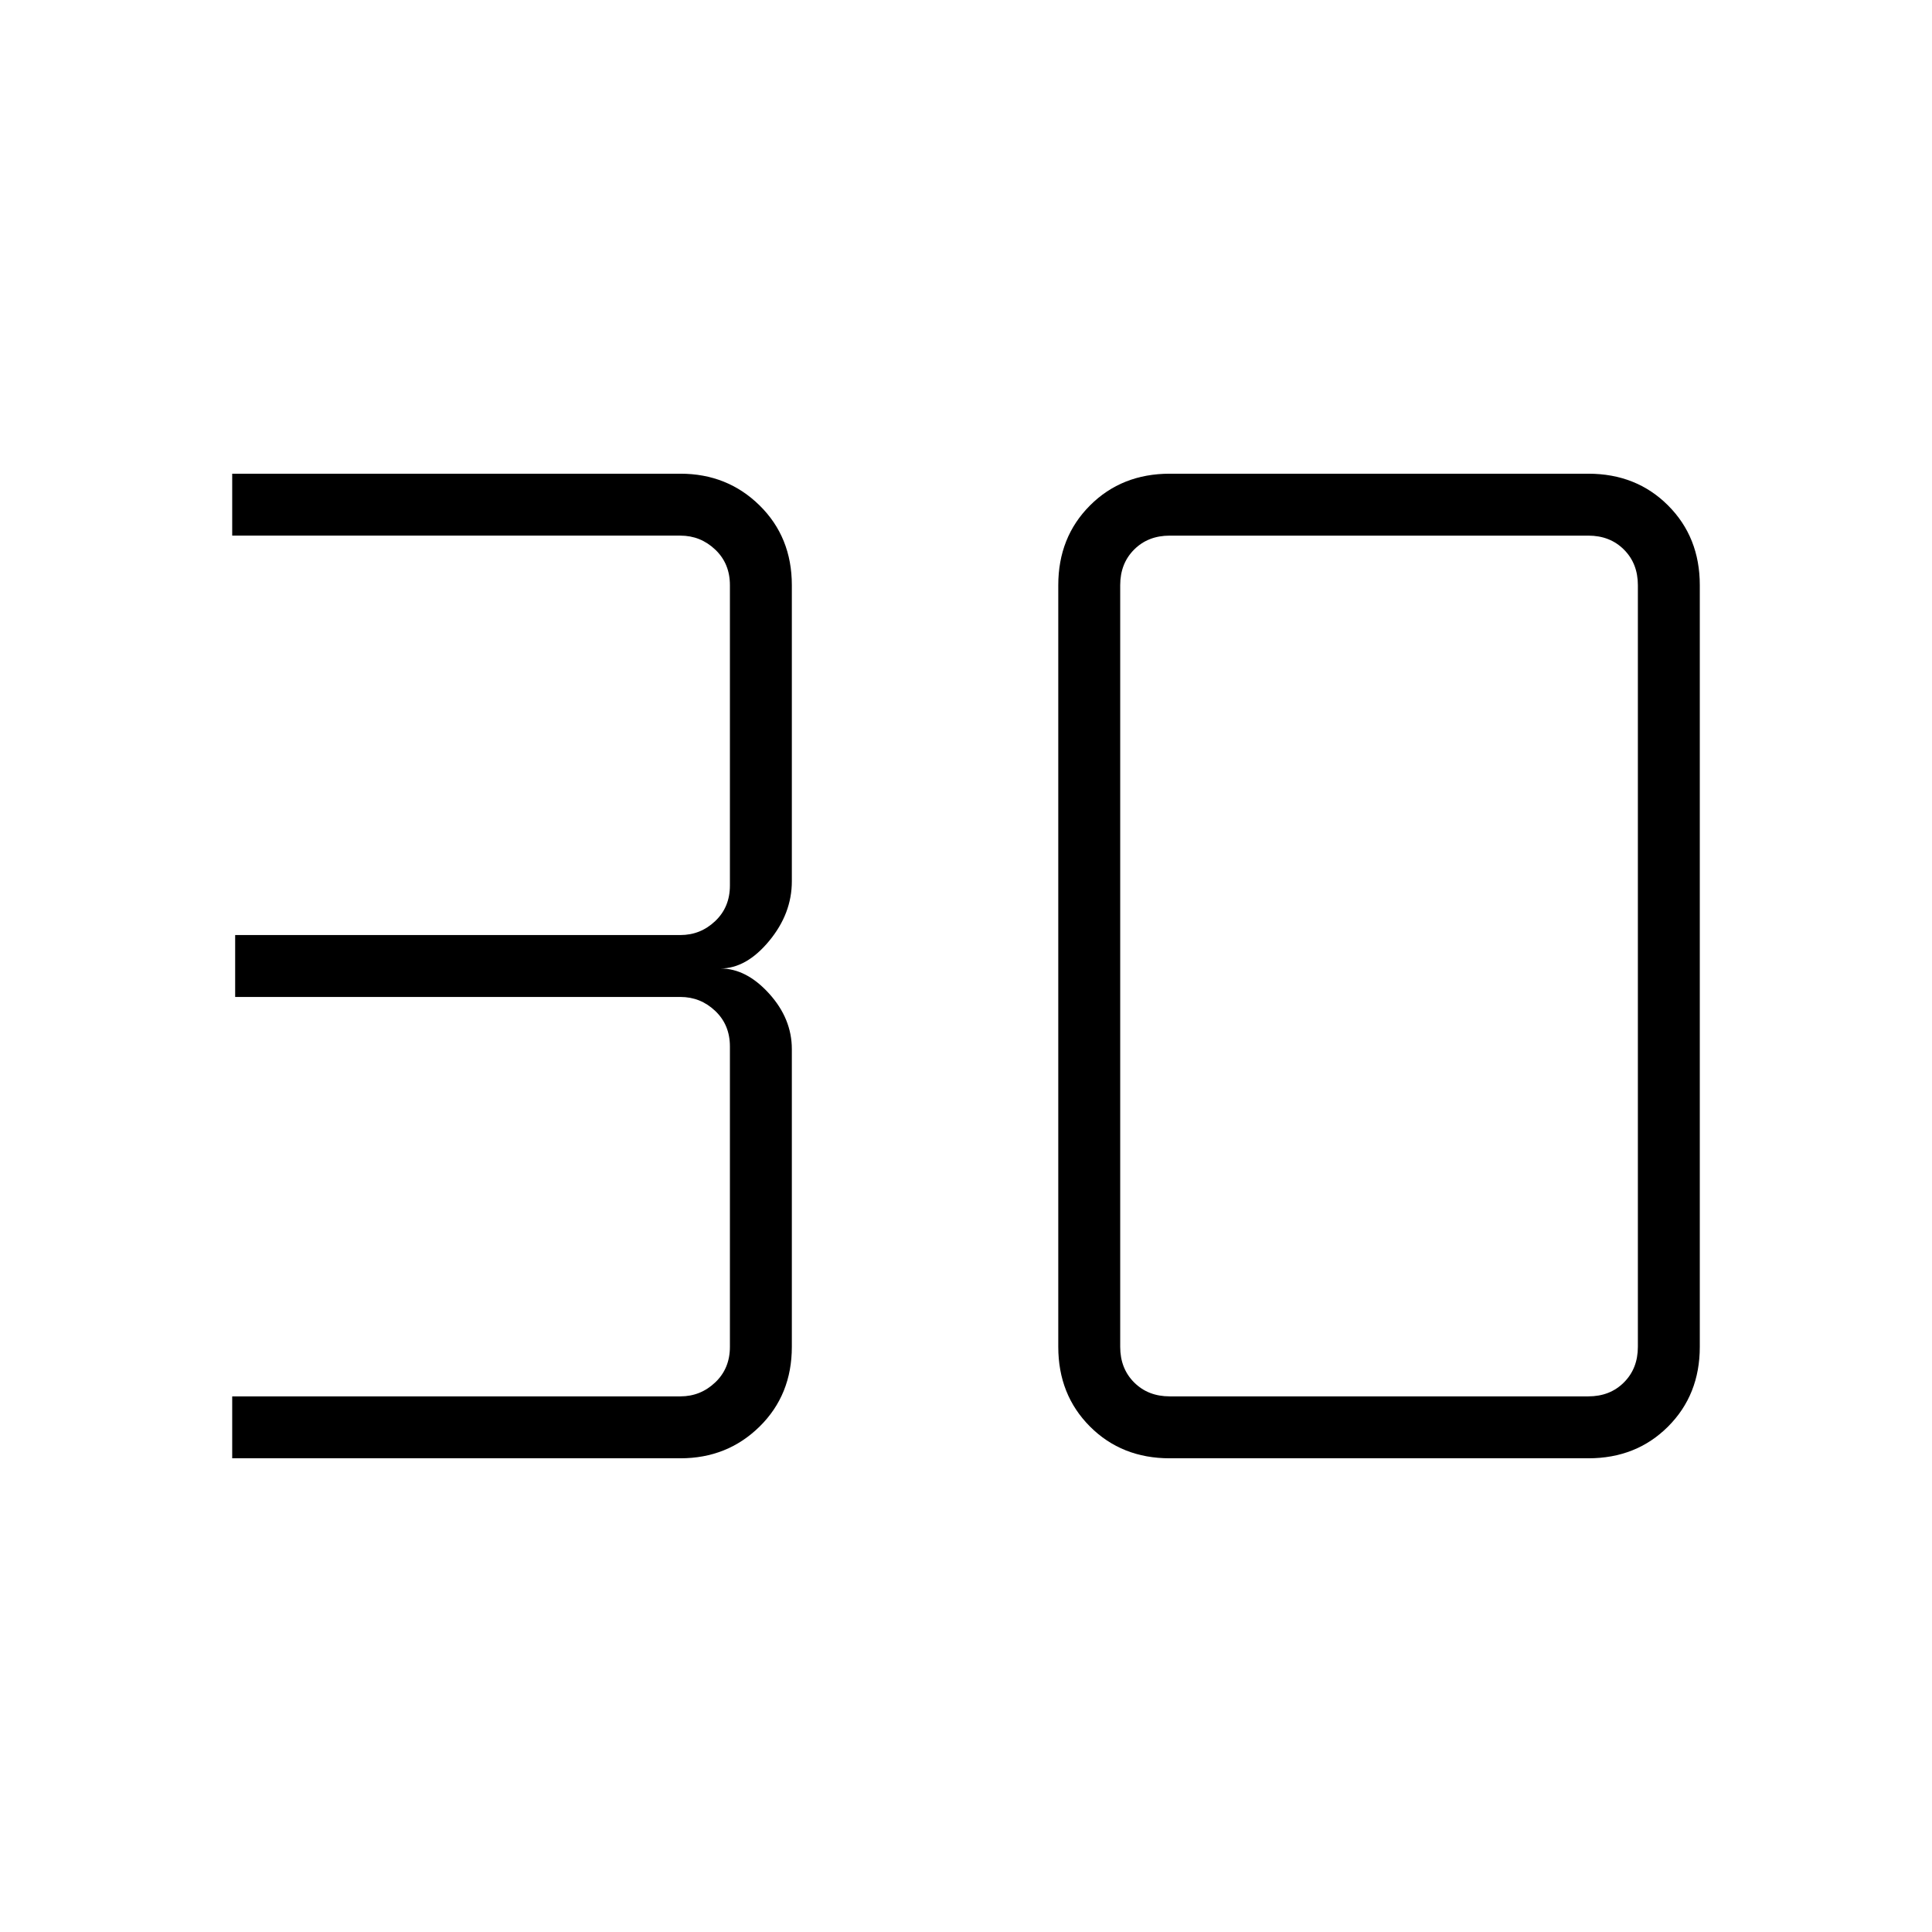 <svg xmlns="http://www.w3.org/2000/svg" width="48" height="48" viewBox="0 -960 960 960"><path d="M115.38-235.38v-30.77h222.7q10 0 17.3-6.93 7.31-6.92 7.31-17.69V-440q0-10.77-7.31-17.69-7.3-6.93-17.3-6.93H116.85v-30.76h221.23q10 0 17.3-6.93 7.31-6.92 7.31-17.69v-149.23q0-10.77-7.31-17.69-7.3-6.93-17.3-6.93h-222.7v-30.77h222.7q23.33 0 39.36 15.77 16.02 15.77 16.02 39.62v147.15q0 16.05-11.31 29.68-11.3 13.63-24.15 13.63 12.85 0 24.15 12.46 11.31 12.46 11.31 27.62v147.92q0 23.85-16.02 39.62-16.03 15.77-39.36 15.77h-222.7Zm465.85-30.77h208q10.77 0 17.69-6.93 6.93-6.92 6.93-17.69v-378.46q0-10.77-6.93-17.69-6.92-6.93-17.69-6.93h-208q-10.77 0-17.69 6.93-6.92 6.92-6.92 17.69v378.46q0 10.77 6.92 17.69 6.92 6.93 17.69 6.93Zm0 30.77q-23.85 0-39.61-15.77-15.77-15.77-15.77-39.62v-378.46q0-23.85 15.77-39.62 15.76-15.77 39.61-15.77h208q23.85 0 39.62 15.77 15.77 15.77 15.77 39.62v378.46q0 23.85-15.77 39.62-15.77 15.77-39.62 15.77h-208Z"/></svg>